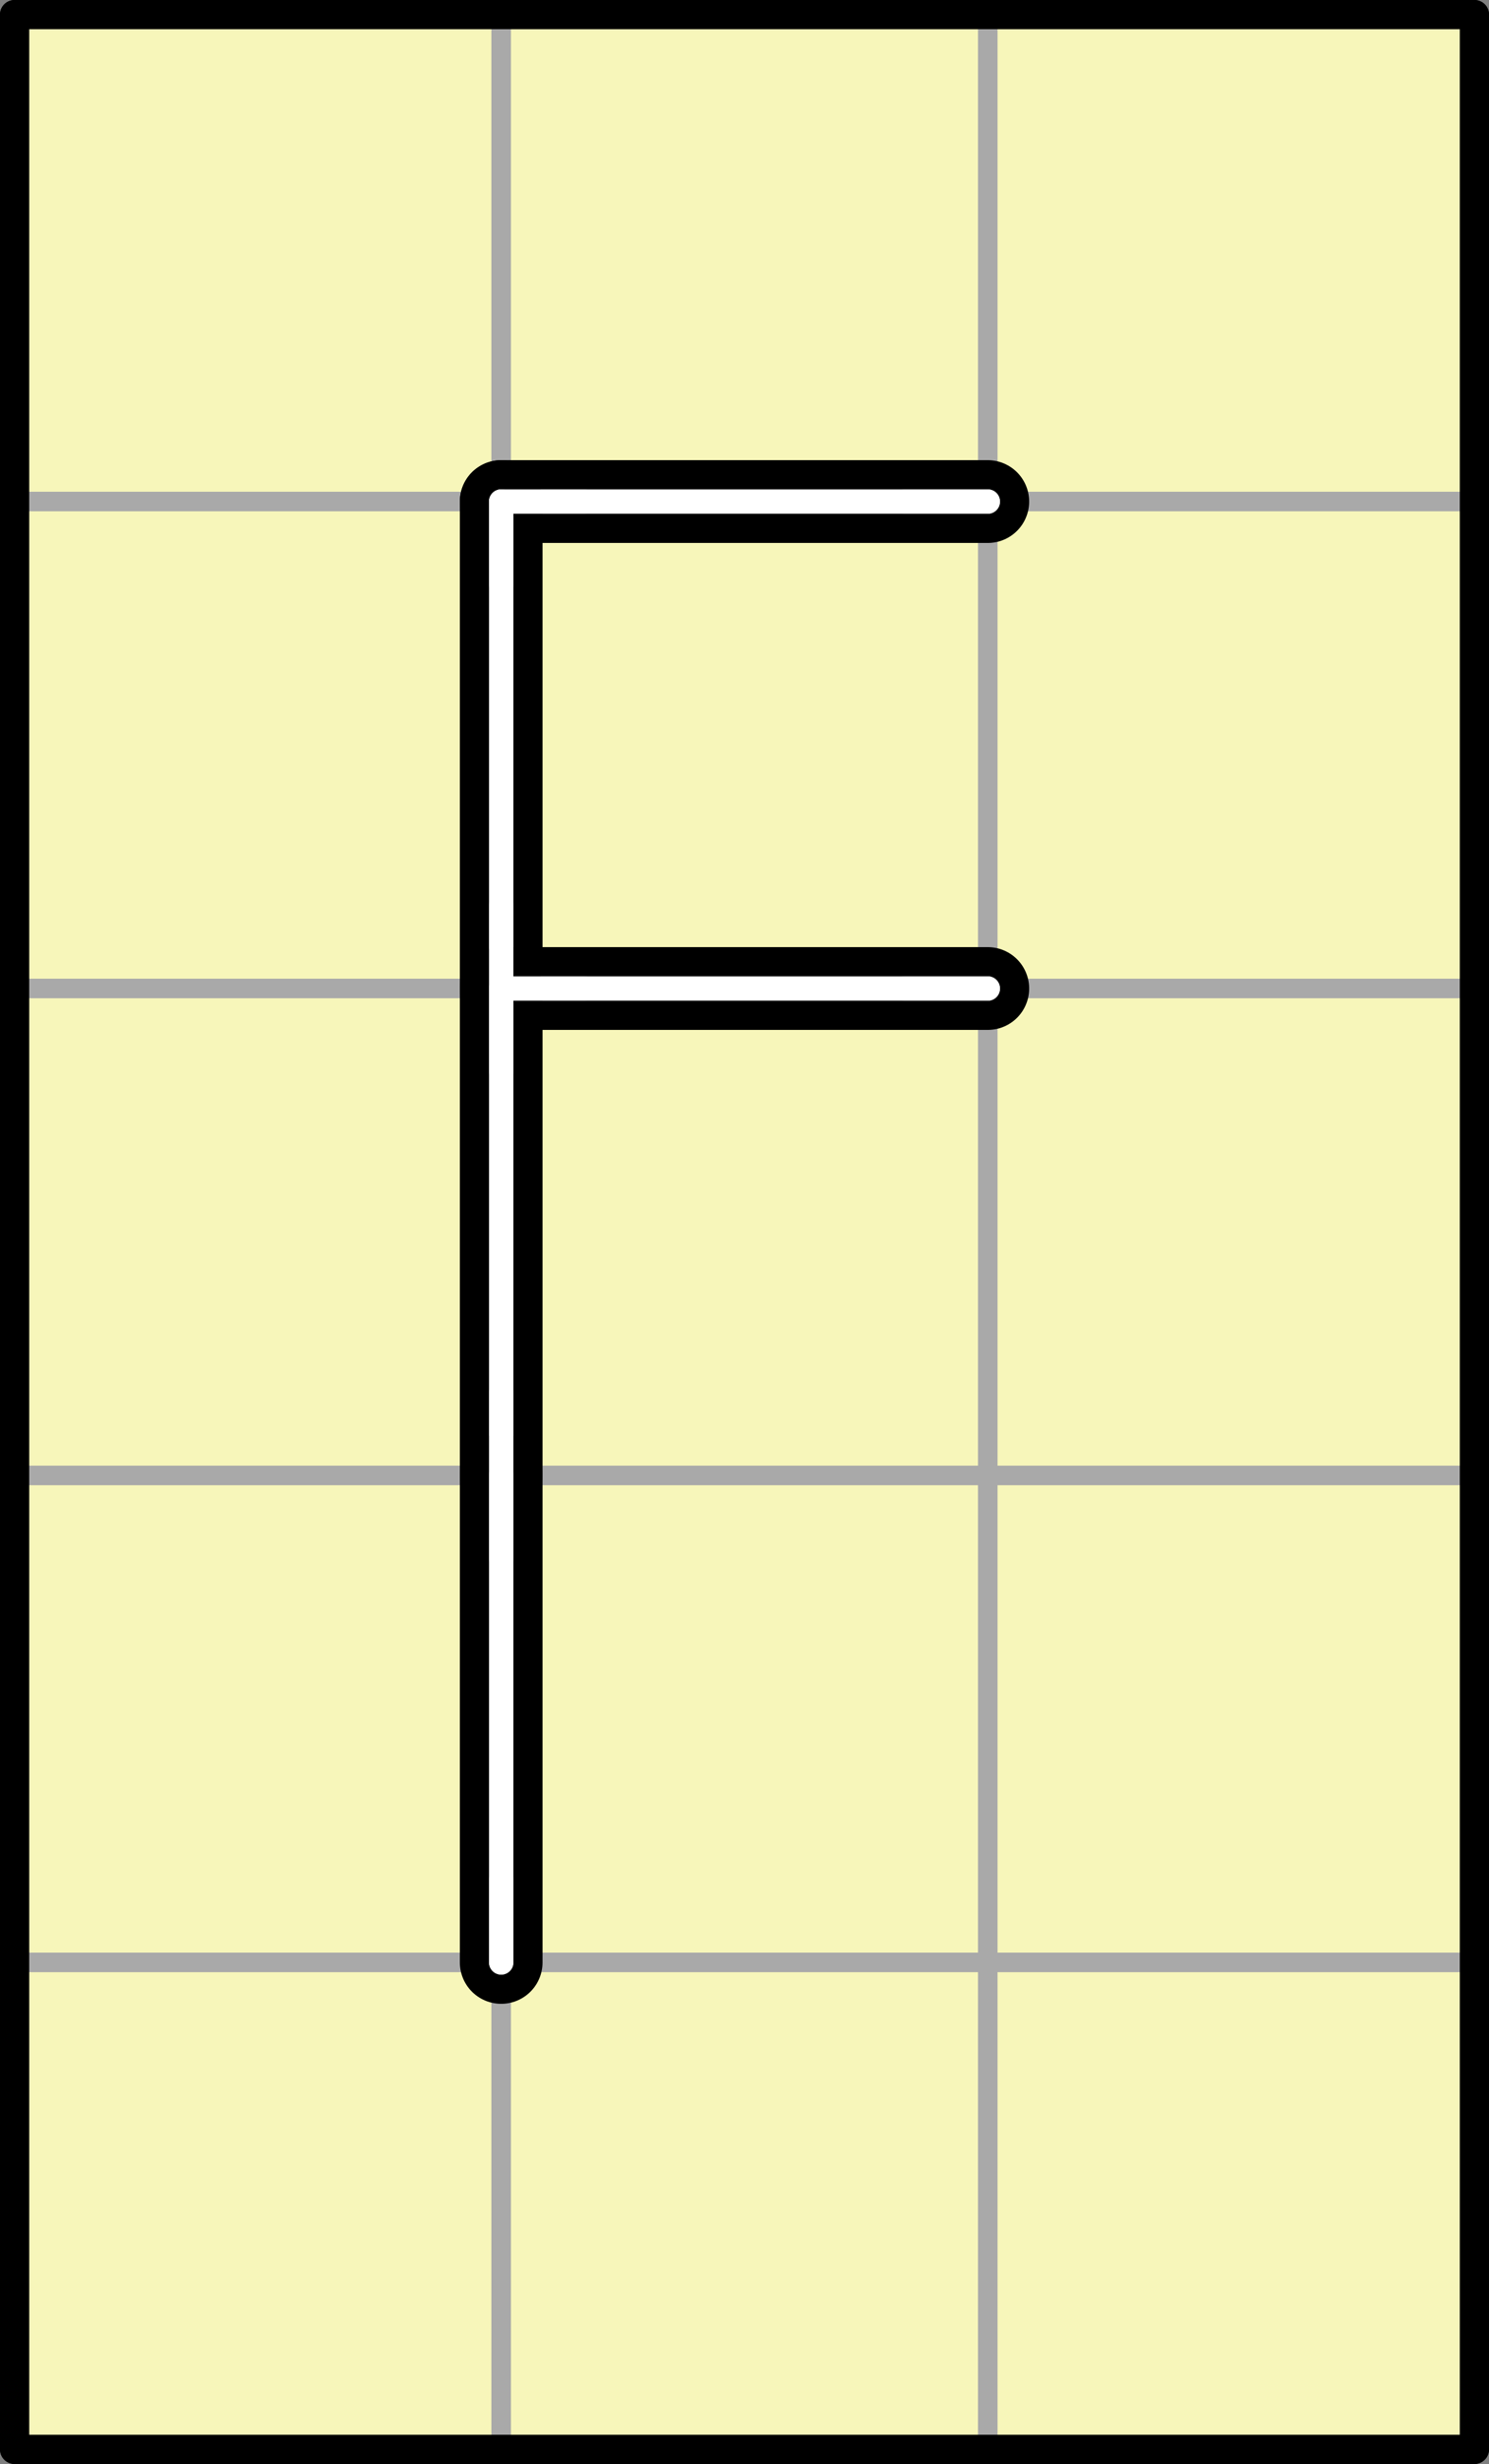 <?xml version="1.0" encoding="UTF-8" standalone="no"?>
<!DOCTYPE svg PUBLIC "-//W3C//DTD SVG 1.1//EN" "http://www.w3.org/Graphics/SVG/1.1/DTD/svg11.dtd">
<svg xmlns:xlink="http://www.w3.org/1999/xlink" version="1.1" xmlns="http://www.w3.org/2000/svg" viewBox="-3 -3 306 506" width="306" height="506" preserveAspectRatio="xMinYMin meet">
  <rect x="-3" y="-3" width="306" height="506" fill="#808080" stroke="none"/>
  <symbol id="_2B_v0" viewBox="0 0 1 1" overflow="visible"/>
  <symbol id="_2D_v0" viewBox="0 0 100 1" overflow="visible">
    <line x2="100" stroke="black" stroke-width="6" stroke-linecap="round"/>
  </symbol>
  <symbol id="_7C_v0" viewBox="0 0 1 100" overflow="visible">
    <line y2="100" stroke="black" stroke-width="6" stroke-linecap="round"/>
  </symbol>
  <symbol id="_23" viewBox="0 0 100 100" overflow="visible">
    <rect width="100" height="100" fill="#f7f6ba" stroke="#a9a9a9" stroke-width="4"/>
  </symbol>
  <symbol id="_20_v0" viewBox="0 0 1 100" overflow="visible"/>
  <symbol id="_20_v1" viewBox="0 0 100 1" overflow="visible"/>
  <symbol id="_2B_v1" viewBox="0 0 1 1" overflow="visible">
    <line x1="17" stroke="white" stroke-width="5" stroke-linecap="round"/>
    <line y1="17" stroke="white" stroke-width="5" stroke-linecap="round"/>
  </symbol>
  <symbol id="_2D_v1" viewBox="0 0 100 1" overflow="visible">
    <line x2="100" stroke="black" stroke-width="17" stroke-linecap="round"/>
    <line x2="100" stroke="white" stroke-width="5" stroke-linecap="round"/>
  </symbol>
  <symbol id="_2B_v2" viewBox="0 0 1 1" overflow="visible">
    <line x1="-17" stroke="white" stroke-width="5" stroke-linecap="round"/>
  </symbol>
  <symbol id="_7C_v1" viewBox="0 0 1 100" overflow="visible">
    <line y2="100" stroke="black" stroke-width="17" stroke-linecap="round"/>
    <line y2="100" stroke="white" stroke-width="5" stroke-linecap="round"/>
  </symbol>
  <symbol id="_2B_v3" viewBox="0 0 1 1" overflow="visible">
    <line x1="17" stroke="white" stroke-width="5" stroke-linecap="round"/>
    <line y1="-17" stroke="white" stroke-width="5" stroke-linecap="round"/>
    <line y1="17" stroke="white" stroke-width="5" stroke-linecap="round"/>
  </symbol>
  <symbol id="_2B_v4" viewBox="0 0 1 1" overflow="visible">
    <line y1="-17" stroke="white" stroke-width="5" stroke-linecap="round"/>
    <line y1="17" stroke="white" stroke-width="5" stroke-linecap="round"/>
  </symbol>
  <symbol id="_2B_v5" viewBox="0 0 1 1" overflow="visible">
    <line y1="-17" stroke="white" stroke-width="5" stroke-linecap="round"/>
  </symbol>
  <use xlink:href="#_23" x="0" y="0" width="100" height="100"/>
  <use xlink:href="#_20_v0" x="100" y="0" width="1" height="100"/>
  <use xlink:href="#_23" x="100" y="0" width="100" height="100"/>
  <use xlink:href="#_20_v0" x="200" y="0" width="1" height="100"/>
  <use xlink:href="#_23" x="200" y="0" width="100" height="100"/>
  <use xlink:href="#_20_v1" x="0" y="100" width="100" height="1"/>
  <use xlink:href="#_20_v1" x="200" y="100" width="100" height="1"/>
  <use xlink:href="#_23" x="0" y="100" width="100" height="100"/>
  <use xlink:href="#_23" x="100" y="100" width="100" height="100"/>
  <use xlink:href="#_20_v0" x="200" y="100" width="1" height="100"/>
  <use xlink:href="#_23" x="200" y="100" width="100" height="100"/>
  <use xlink:href="#_20_v1" x="0" y="200" width="100" height="1"/>
  <use xlink:href="#_20_v1" x="200" y="200" width="100" height="1"/>
  <use xlink:href="#_23" x="0" y="200" width="100" height="100"/>
  <use xlink:href="#_23" x="100" y="200" width="100" height="100"/>
  <use xlink:href="#_20_v0" x="200" y="200" width="1" height="100"/>
  <use xlink:href="#_23" x="200" y="200" width="100" height="100"/>
  <use xlink:href="#_20_v1" x="0" y="300" width="100" height="1"/>
  <use xlink:href="#_20_v1" x="100" y="300" width="100" height="1"/>
  <use xlink:href="#_20_v1" x="200" y="300" width="100" height="1"/>
  <use xlink:href="#_23" x="0" y="300" width="100" height="100"/>
  <use xlink:href="#_23" x="100" y="300" width="100" height="100"/>
  <use xlink:href="#_20_v0" x="200" y="300" width="1" height="100"/>
  <use xlink:href="#_23" x="200" y="300" width="100" height="100"/>
  <use xlink:href="#_20_v1" x="0" y="400" width="100" height="1"/>
  <use xlink:href="#_20_v1" x="100" y="400" width="100" height="1"/>
  <use xlink:href="#_20_v1" x="200" y="400" width="100" height="1"/>
  <use xlink:href="#_23" x="0" y="400" width="100" height="100"/>
  <use xlink:href="#_20_v0" x="100" y="400" width="1" height="100"/>
  <use xlink:href="#_23" x="100" y="400" width="100" height="100"/>
  <use xlink:href="#_20_v0" x="200" y="400" width="1" height="100"/>
  <use xlink:href="#_23" x="200" y="400" width="100" height="100"/>
  <use xlink:href="#_2D_v0" x="0" y="0" width="100" height="1"/>
  <use xlink:href="#_2D_v0" x="100" y="0" width="100" height="1"/>
  <use xlink:href="#_2D_v0" x="200" y="0" width="100" height="1"/>
  <use xlink:href="#_7C_v0" x="0" y="0" width="1" height="100"/>
  <use xlink:href="#_7C_v0" x="300" y="0" width="1" height="100"/>
  <use xlink:href="#_2D_v1" x="100" y="100" width="100" height="1"/>
  <use xlink:href="#_7C_v0" x="0" y="100" width="1" height="100"/>
  <use xlink:href="#_7C_v1" x="100" y="100" width="1" height="100"/>
  <use xlink:href="#_7C_v0" x="300" y="100" width="1" height="100"/>
  <use xlink:href="#_2D_v1" x="100" y="200" width="100" height="1"/>
  <use xlink:href="#_7C_v0" x="0" y="200" width="1" height="100"/>
  <use xlink:href="#_7C_v1" x="100" y="200" width="1" height="100"/>
  <use xlink:href="#_7C_v0" x="300" y="200" width="1" height="100"/>
  <use xlink:href="#_7C_v0" x="0" y="300" width="1" height="100"/>
  <use xlink:href="#_7C_v1" x="100" y="300" width="1" height="100"/>
  <use xlink:href="#_7C_v0" x="300" y="300" width="1" height="100"/>
  <use xlink:href="#_7C_v0" x="0" y="400" width="1" height="100"/>
  <use xlink:href="#_7C_v0" x="300" y="400" width="1" height="100"/>
  <use xlink:href="#_2D_v0" x="0" y="500" width="100" height="1"/>
  <use xlink:href="#_2D_v0" x="100" y="500" width="100" height="1"/>
  <use xlink:href="#_2D_v0" x="200" y="500" width="100" height="1"/>
  <use xlink:href="#_2B_v0" x="0" y="0" width="1" height="1"/>
  <use xlink:href="#_2B_v0" x="100" y="0" width="1" height="1"/>
  <use xlink:href="#_2B_v0" x="200" y="0" width="1" height="1"/>
  <use xlink:href="#_2B_v0" x="300" y="0" width="1" height="1"/>
  <use xlink:href="#_2B_v0" x="0" y="100" width="1" height="1"/>
  <use xlink:href="#_2B_v1" x="100" y="100" width="1" height="1"/>
  <use xlink:href="#_2B_v2" x="200" y="100" width="1" height="1"/>
  <use xlink:href="#_2B_v0" x="300" y="100" width="1" height="1"/>
  <use xlink:href="#_2B_v0" x="0" y="200" width="1" height="1"/>
  <use xlink:href="#_2B_v3" x="100" y="200" width="1" height="1"/>
  <use xlink:href="#_2B_v2" x="200" y="200" width="1" height="1"/>
  <use xlink:href="#_2B_v0" x="300" y="200" width="1" height="1"/>
  <use xlink:href="#_2B_v0" x="0" y="300" width="1" height="1"/>
  <use xlink:href="#_2B_v4" x="100" y="300" width="1" height="1"/>
  <use xlink:href="#_2B_v0" x="200" y="300" width="1" height="1"/>
  <use xlink:href="#_2B_v0" x="300" y="300" width="1" height="1"/>
  <use xlink:href="#_2B_v0" x="0" y="400" width="1" height="1"/>
  <use xlink:href="#_2B_v5" x="100" y="400" width="1" height="1"/>
  <use xlink:href="#_2B_v0" x="200" y="400" width="1" height="1"/>
  <use xlink:href="#_2B_v0" x="300" y="400" width="1" height="1"/>
  <use xlink:href="#_2B_v0" x="0" y="500" width="1" height="1"/>
  <use xlink:href="#_2B_v0" x="100" y="500" width="1" height="1"/>
  <use xlink:href="#_2B_v0" x="200" y="500" width="1" height="1"/>
  <use xlink:href="#_2B_v0" x="300" y="500" width="1" height="1"/>
</svg>